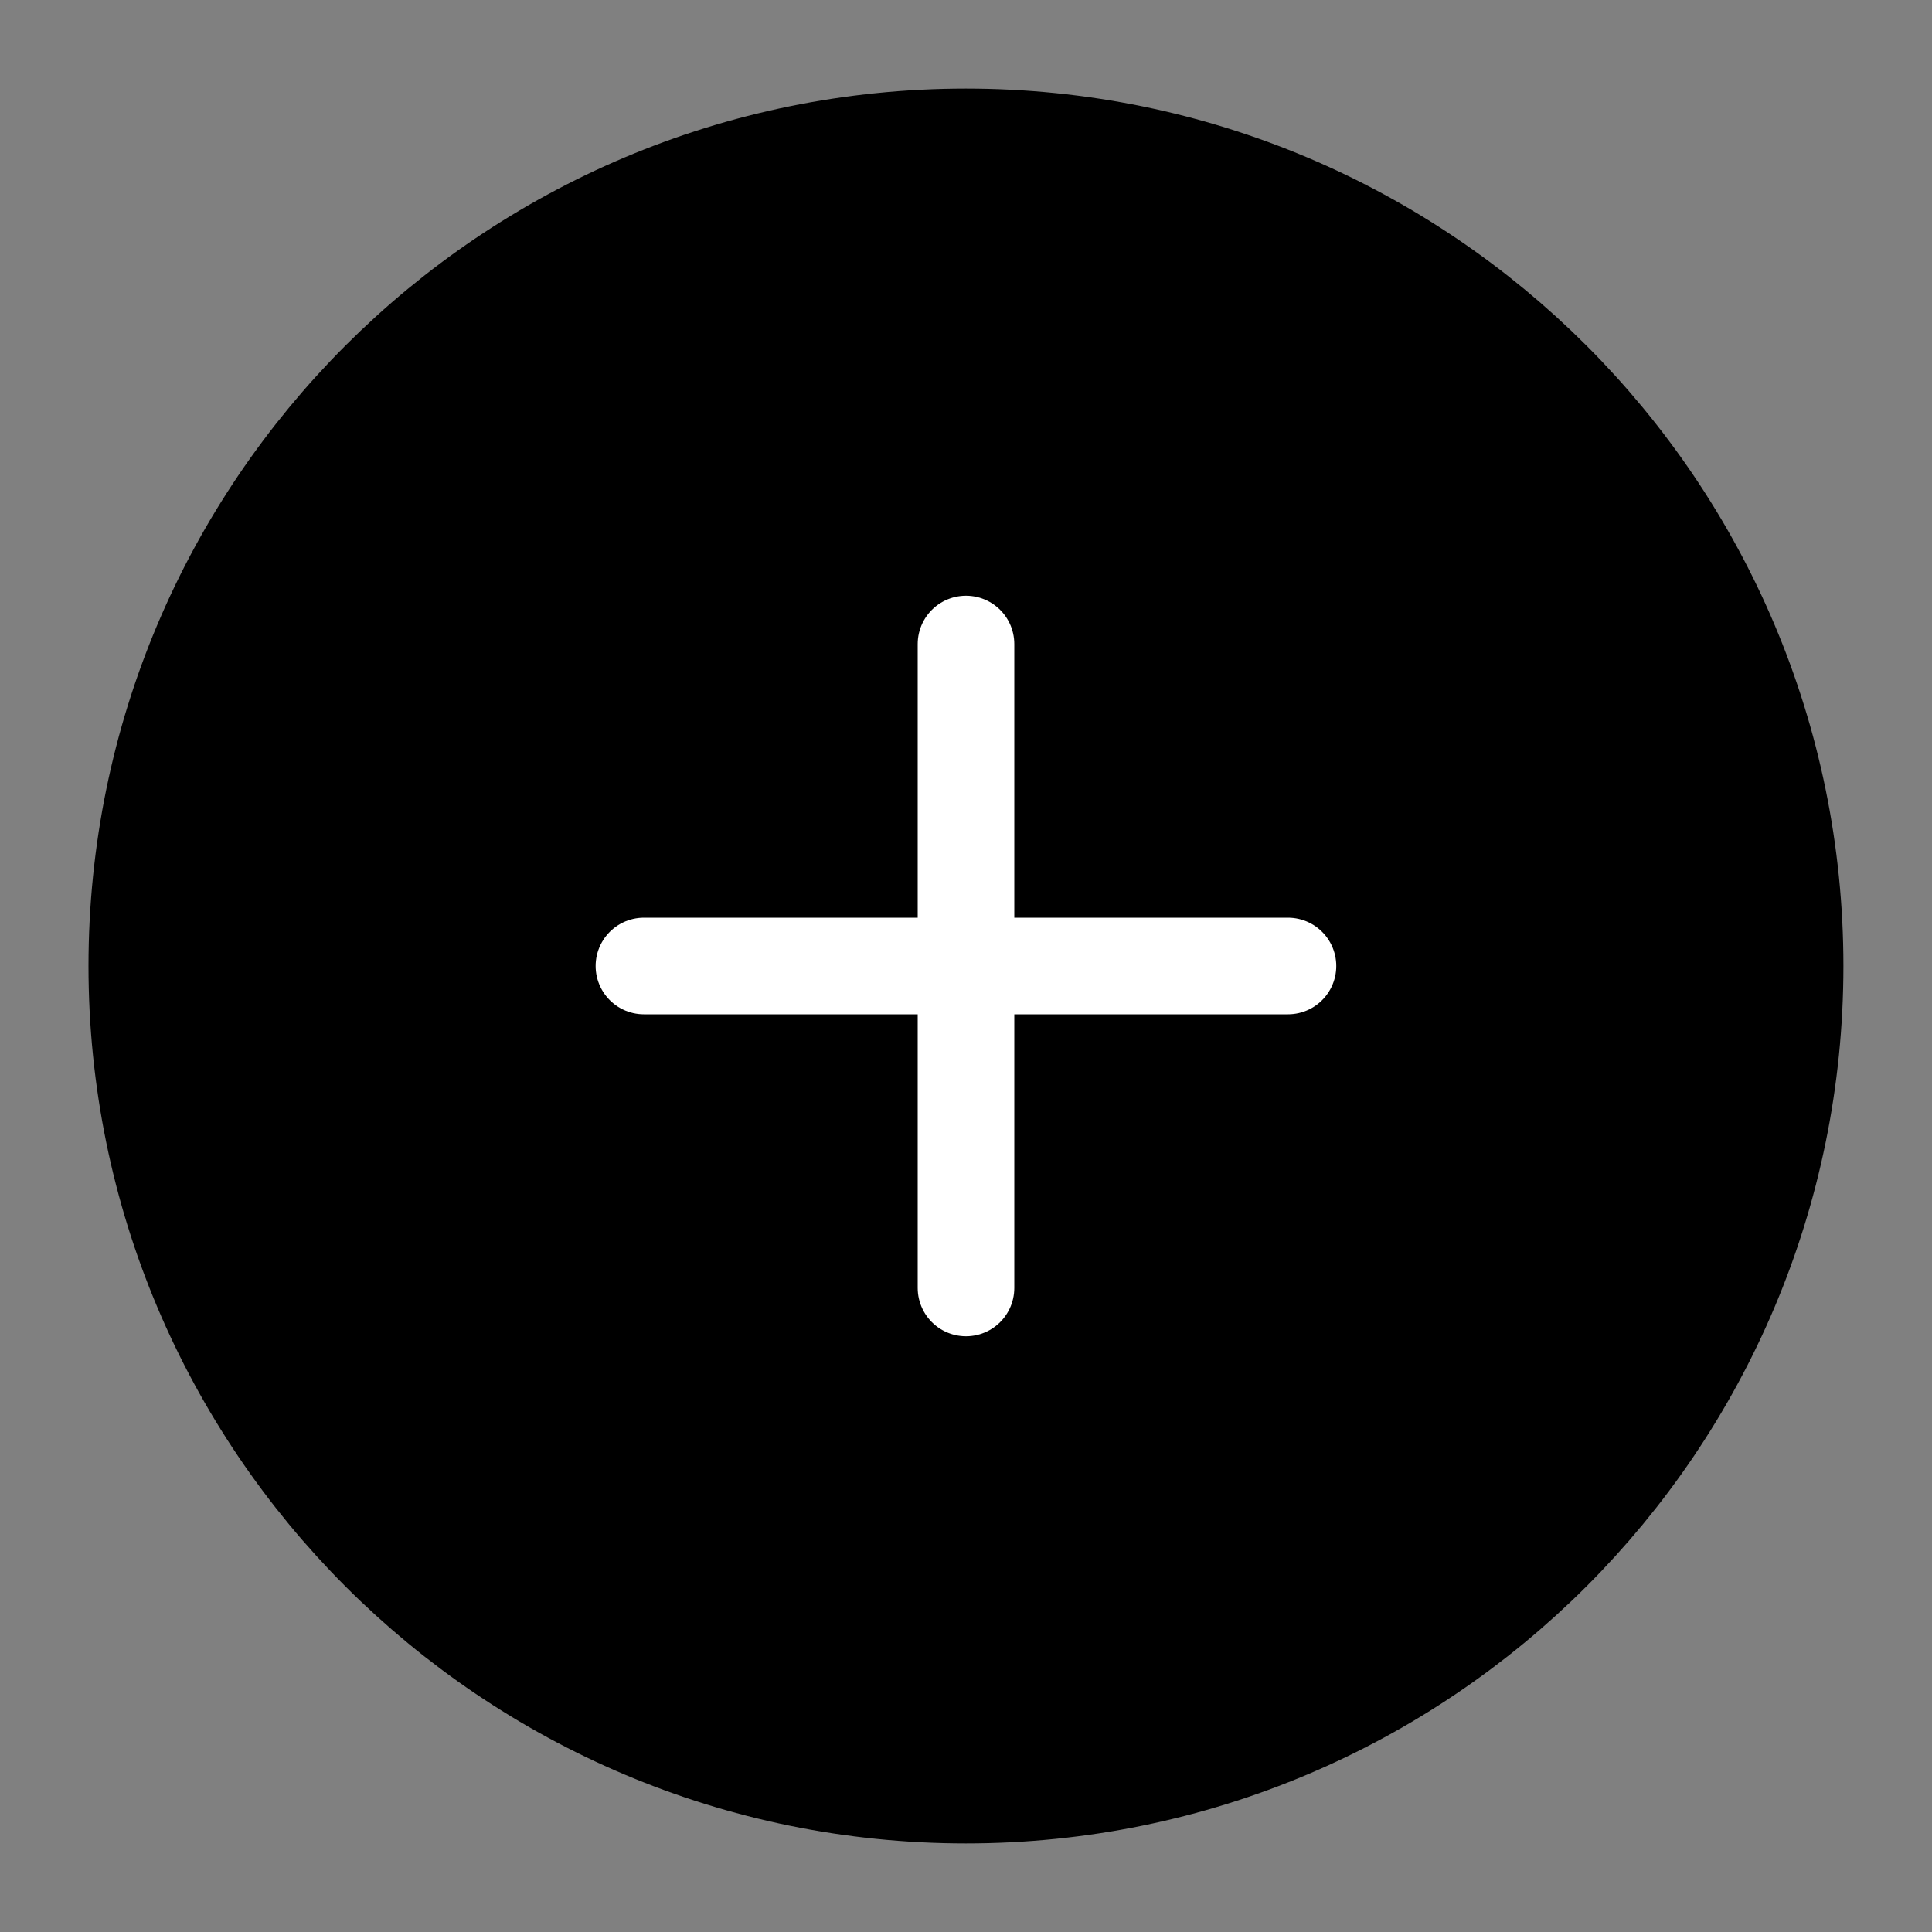 <svg width="20" height="20" viewBox="0 0 20 20" fill="none" xmlns="http://www.w3.org/2000/svg">
<rect x="0" y="0" width="20" height="20" fill="#808080" stroke="none"/>
<path d="M9.999 18.333C14.602 18.333 18.333 14.602 18.333 10C18.333 5.397 14.602 1.667 9.999 1.667C5.397 1.667 1.666 5.397 1.666 10C1.666 14.602 5.397 18.333 9.999 18.333Z" fill="currentColor" stroke="currentColor" stroke-width="1.5" stroke-linecap="round" stroke-linejoin="round"/>
<path d="M10 6.667V13.333" stroke="white" stroke-linecap="round" stroke-linejoin="round"/>
<path d="M6.666 10H13.333" stroke="white" stroke-linecap="round" stroke-linejoin="round"/>
</svg>
